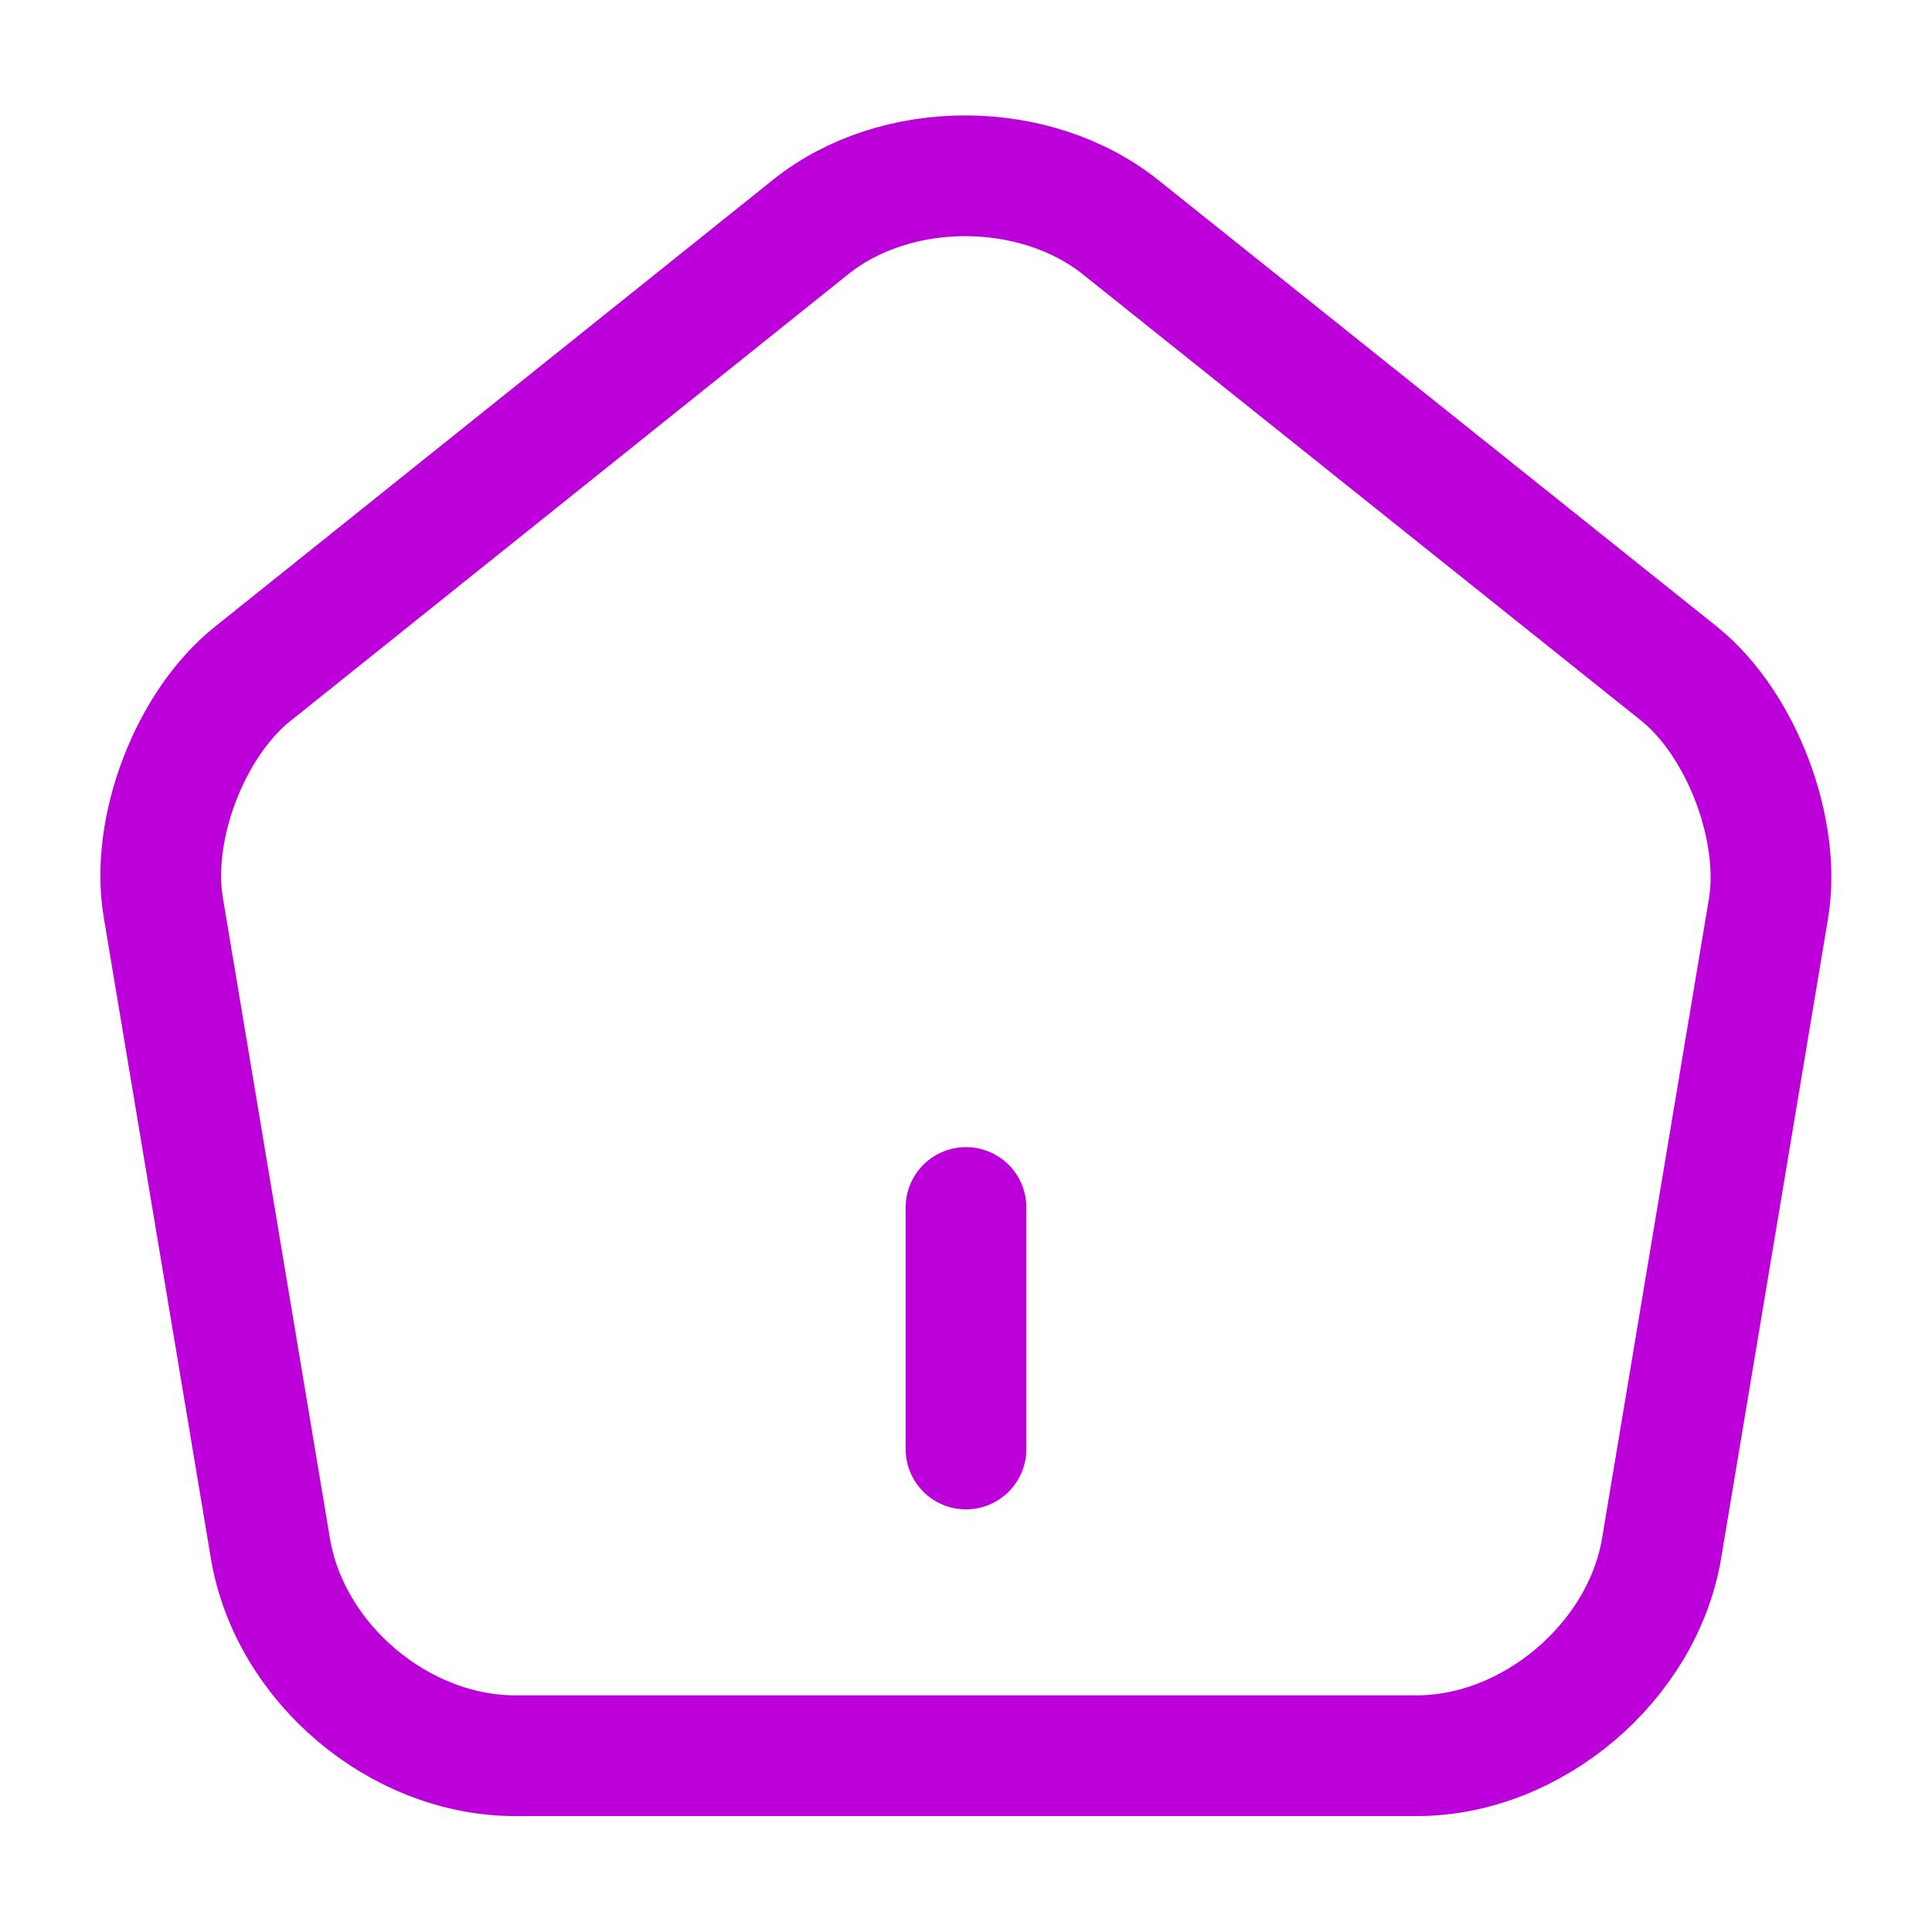 <svg width="24" height="24" viewBox="0 0 24 24" fill="none" xmlns="http://www.w3.org/2000/svg">
<g id="vuesax/linear/home">
<g id="home">
<path id="Vector" d="M12 18V15" stroke="#BB00DA" stroke-width="1.5" stroke-linecap="round" stroke-linejoin="round"/>
<path id="Vector_2" d="M10.07 2.82L3.14 8.37C2.36 8.99 1.86 10.3 2.03 11.28L3.36 19.24C3.6 20.66 4.96 21.81 6.4 21.81H17.6C19.03 21.81 20.4 20.65 20.64 19.24L21.97 11.28C22.13 10.3 21.63 8.99 20.86 8.37L13.93 2.83C12.86 1.97 11.13 1.97 10.07 2.82Z" stroke="#BB00DA" stroke-width="1.5" stroke-linecap="round" stroke-linejoin="round"/>
</g>
</g>
</svg>
